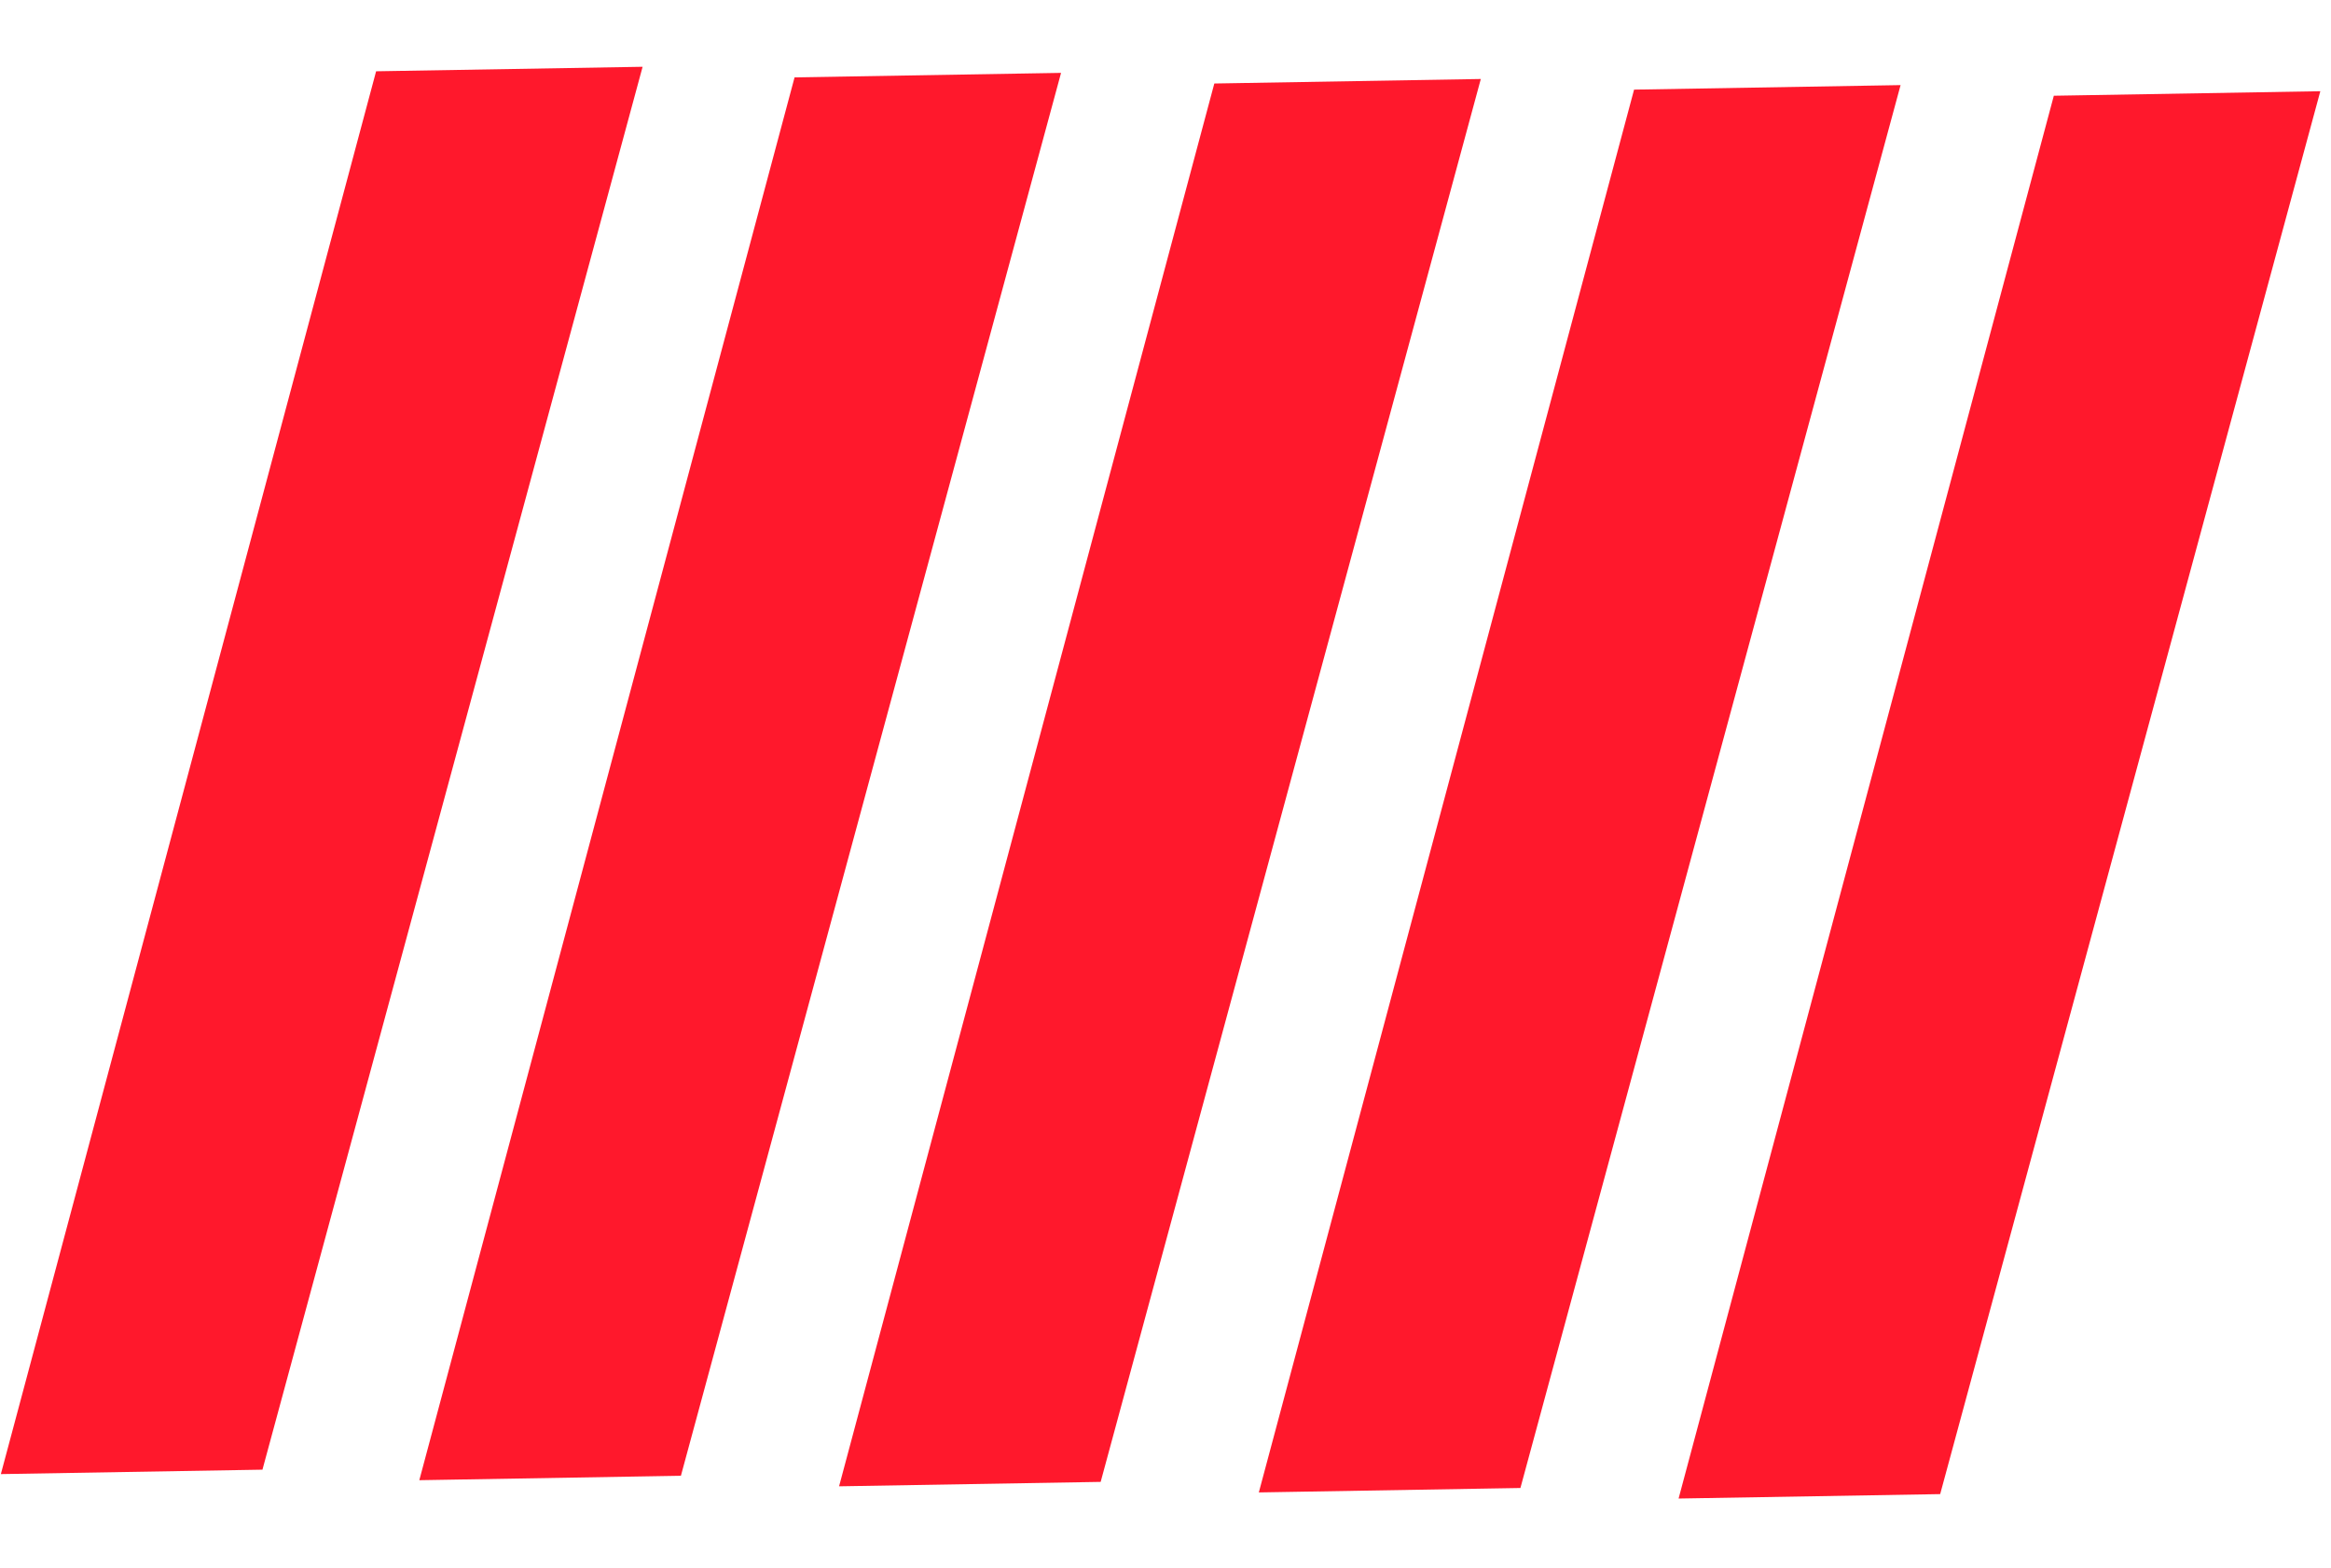 <svg width="211" height="142" viewBox="0 0 211 142" fill="none" xmlns="http://www.w3.org/2000/svg">
<path d="M34.045 6.454L58.168 6.046L23.757 133.058L0.077 133.459L34.045 6.454Z" fill="#FF182C"/>
<path d="M71.923 7.006L96.046 6.598L61.635 133.61L37.956 134.011L71.923 7.006Z" fill="#FF182C"/>
<path d="M109.919 7.56L134.042 7.151L99.631 134.164L75.952 134.565L109.919 7.56Z" fill="#FF182C"/>
<path d="M147.915 8.114L172.039 7.705L137.627 134.717L113.948 135.118L147.915 8.114Z" fill="#FF182C"/>
<path d="M185.911 8.667L210.034 8.258L175.623 135.271L151.944 135.672L185.911 8.667Z" fill="#FF182C"/>
</svg>
